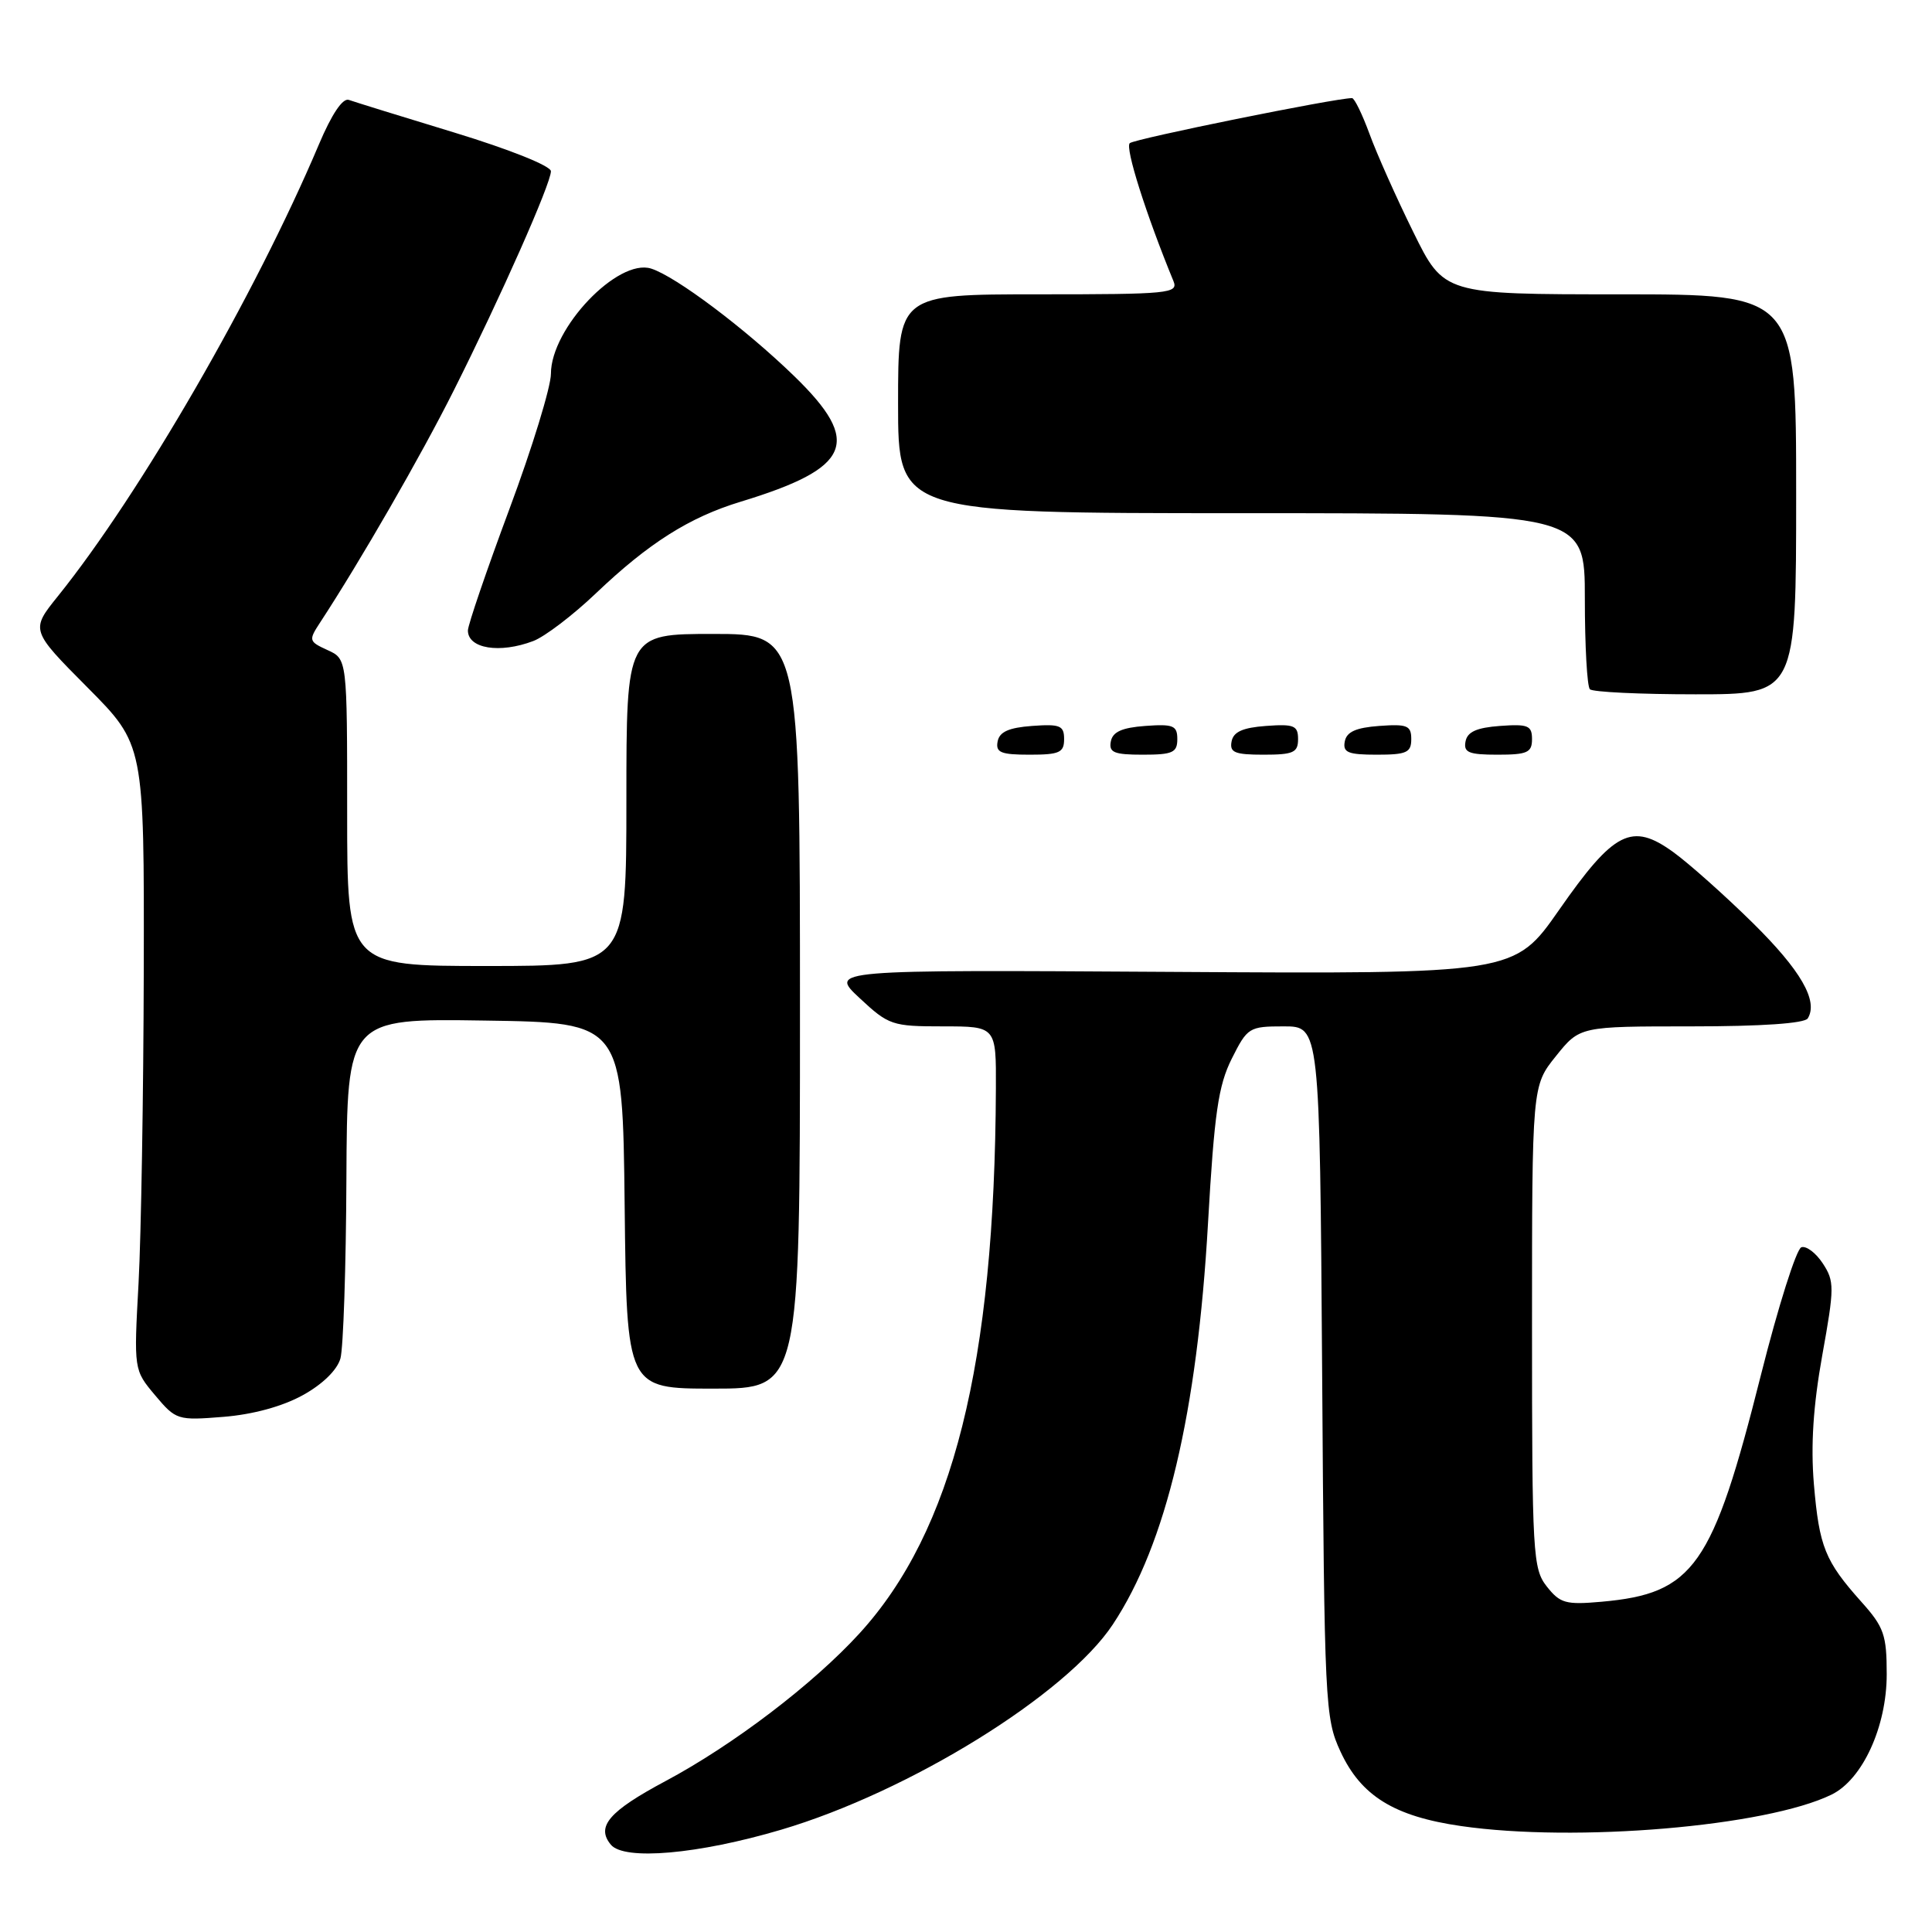 <?xml version="1.0" encoding="UTF-8" standalone="no"?>
<!DOCTYPE svg PUBLIC "-//W3C//DTD SVG 1.1//EN" "http://www.w3.org/Graphics/SVG/1.1/DTD/svg11.dtd" >
<svg xmlns="http://www.w3.org/2000/svg" xmlns:xlink="http://www.w3.org/1999/xlink" version="1.1" viewBox="0 0 256 256">
 <g >
 <path fill="currentColor"
d=" M 103.50 242.45 C 120.50 237.42 141.31 224.54 147.46 215.24 C 154.53 204.56 158.63 187.27 160.07 162.04 C 160.90 147.51 161.43 143.85 163.21 140.29 C 165.29 136.14 165.51 136.00 170.11 136.00 C 174.87 136.00 174.87 136.00 175.19 181.75 C 175.49 225.93 175.57 227.66 177.62 232.09 C 180.34 237.97 184.73 240.68 193.59 241.96 C 208.77 244.16 234.03 242.02 242.68 237.80 C 246.79 235.80 250.00 228.80 250.00 221.85 C 250.00 216.63 249.64 215.60 246.64 212.25 C 241.82 206.85 241.06 204.97 240.35 196.66 C 239.92 191.49 240.26 186.27 241.46 179.58 C 243.08 170.59 243.08 169.78 241.53 167.41 C 240.62 166.02 239.34 165.05 238.69 165.27 C 238.03 165.49 235.62 173.11 233.33 182.20 C 226.93 207.62 224.45 211.15 212.21 212.24 C 207.47 212.66 206.72 212.45 204.96 210.22 C 203.11 207.87 203.00 206.00 203.00 175.81 C 203.00 143.88 203.00 143.88 206.17 139.94 C 209.33 136.00 209.33 136.00 224.11 136.00 C 233.41 136.00 239.12 135.61 239.54 134.94 C 240.96 132.63 238.62 128.57 232.24 122.28 C 228.55 118.65 223.82 114.43 221.72 112.91 C 216.22 108.93 213.88 110.11 206.58 120.58 C 200.66 129.06 200.66 129.06 155.27 128.78 C 109.88 128.50 109.88 128.50 113.90 132.25 C 117.76 135.85 118.21 136.00 124.96 136.00 C 132.00 136.00 132.00 136.00 131.96 144.25 C 131.81 180.75 126.26 202.89 113.88 216.44 C 107.75 223.15 97.18 231.20 88.19 236.00 C 80.70 240.00 78.95 242.03 80.94 244.43 C 82.71 246.56 92.52 245.70 103.50 242.45 Z  M 40.12 184.87 C 42.74 183.43 44.68 181.53 45.11 180.00 C 45.49 178.62 45.85 167.93 45.90 156.23 C 46.00 134.95 46.00 134.95 64.25 135.23 C 82.50 135.50 82.50 135.50 82.77 159.75 C 83.04 184.00 83.04 184.00 94.52 184.00 C 106.00 184.00 106.00 184.00 106.00 134.00 C 106.00 84.00 106.00 84.00 94.50 84.00 C 83.00 84.00 83.00 84.00 83.00 106.00 C 83.00 128.00 83.00 128.00 64.50 128.00 C 46.00 128.00 46.00 128.00 46.00 107.66 C 46.00 87.32 46.00 87.32 43.40 86.14 C 40.91 85.00 40.87 84.85 42.40 82.51 C 47.74 74.36 55.79 60.39 60.14 51.71 C 66.35 39.34 73.00 24.33 73.00 22.69 C 73.00 21.99 67.53 19.80 60.25 17.58 C 53.24 15.45 46.93 13.49 46.23 13.24 C 45.42 12.94 43.96 15.11 42.26 19.13 C 33.84 39.04 18.59 65.43 7.67 79.00 C 4.05 83.50 4.05 83.50 11.58 91.08 C 19.11 98.66 19.11 98.66 19.05 128.58 C 19.01 145.04 18.70 163.68 18.36 170.01 C 17.73 181.52 17.73 181.52 20.55 184.88 C 23.32 188.17 23.52 188.23 29.61 187.74 C 33.50 187.43 37.43 186.36 40.12 184.87 Z  M 141.00 97.94 C 141.00 96.14 140.47 95.92 136.76 96.19 C 133.66 96.42 132.43 96.97 132.19 98.25 C 131.91 99.71 132.61 100.00 136.43 100.00 C 140.38 100.00 141.00 99.72 141.00 97.94 Z  M 156.00 97.94 C 156.00 96.14 155.47 95.92 151.76 96.19 C 148.66 96.42 147.43 96.97 147.19 98.25 C 146.91 99.71 147.61 100.00 151.43 100.00 C 155.38 100.00 156.00 99.72 156.00 97.94 Z  M 172.00 97.94 C 172.00 96.14 171.47 95.92 167.76 96.19 C 164.66 96.42 163.43 96.97 163.19 98.25 C 162.91 99.71 163.61 100.00 167.43 100.00 C 171.38 100.00 172.00 99.72 172.00 97.94 Z  M 187.00 97.94 C 187.00 96.14 186.47 95.92 182.76 96.19 C 179.66 96.42 178.43 96.97 178.19 98.25 C 177.91 99.71 178.61 100.00 182.43 100.00 C 186.38 100.00 187.00 99.72 187.00 97.94 Z  M 203.00 97.94 C 203.00 96.14 202.47 95.92 198.76 96.19 C 195.66 96.42 194.43 96.97 194.19 98.25 C 193.91 99.71 194.61 100.00 198.43 100.00 C 202.38 100.00 203.00 99.72 203.00 97.94 Z  M 238.00 65.50 C 238.00 39.00 238.00 39.00 214.66 39.00 C 191.33 39.00 191.33 39.00 187.27 30.75 C 185.03 26.21 182.42 20.36 181.47 17.75 C 180.51 15.14 179.47 13.00 179.15 13.00 C 176.93 13.00 150.34 18.39 149.70 18.97 C 149.05 19.56 151.86 28.42 155.49 37.25 C 156.16 38.88 154.94 39.00 137.61 39.00 C 119.00 39.00 119.00 39.00 119.00 53.50 C 119.00 68.00 119.00 68.00 164.50 68.00 C 210.00 68.00 210.00 68.00 210.00 79.33 C 210.00 85.57 210.30 90.97 210.67 91.33 C 211.03 91.70 217.33 92.00 224.67 92.00 C 238.00 92.00 238.00 92.00 238.00 65.50 Z  M 70.66 84.94 C 72.19 84.36 75.93 81.51 78.97 78.61 C 85.94 71.97 91.33 68.55 98.14 66.48 C 112.82 62.01 114.27 58.61 105.25 49.85 C 98.76 43.55 89.56 36.63 86.28 35.59 C 81.87 34.19 73.00 43.49 73.00 49.53 C 73.00 51.25 70.53 59.32 67.50 67.45 C 64.47 75.59 62.00 82.83 62.00 83.54 C 62.00 85.95 66.22 86.63 70.66 84.94 Z "/>
</g>
</svg>
